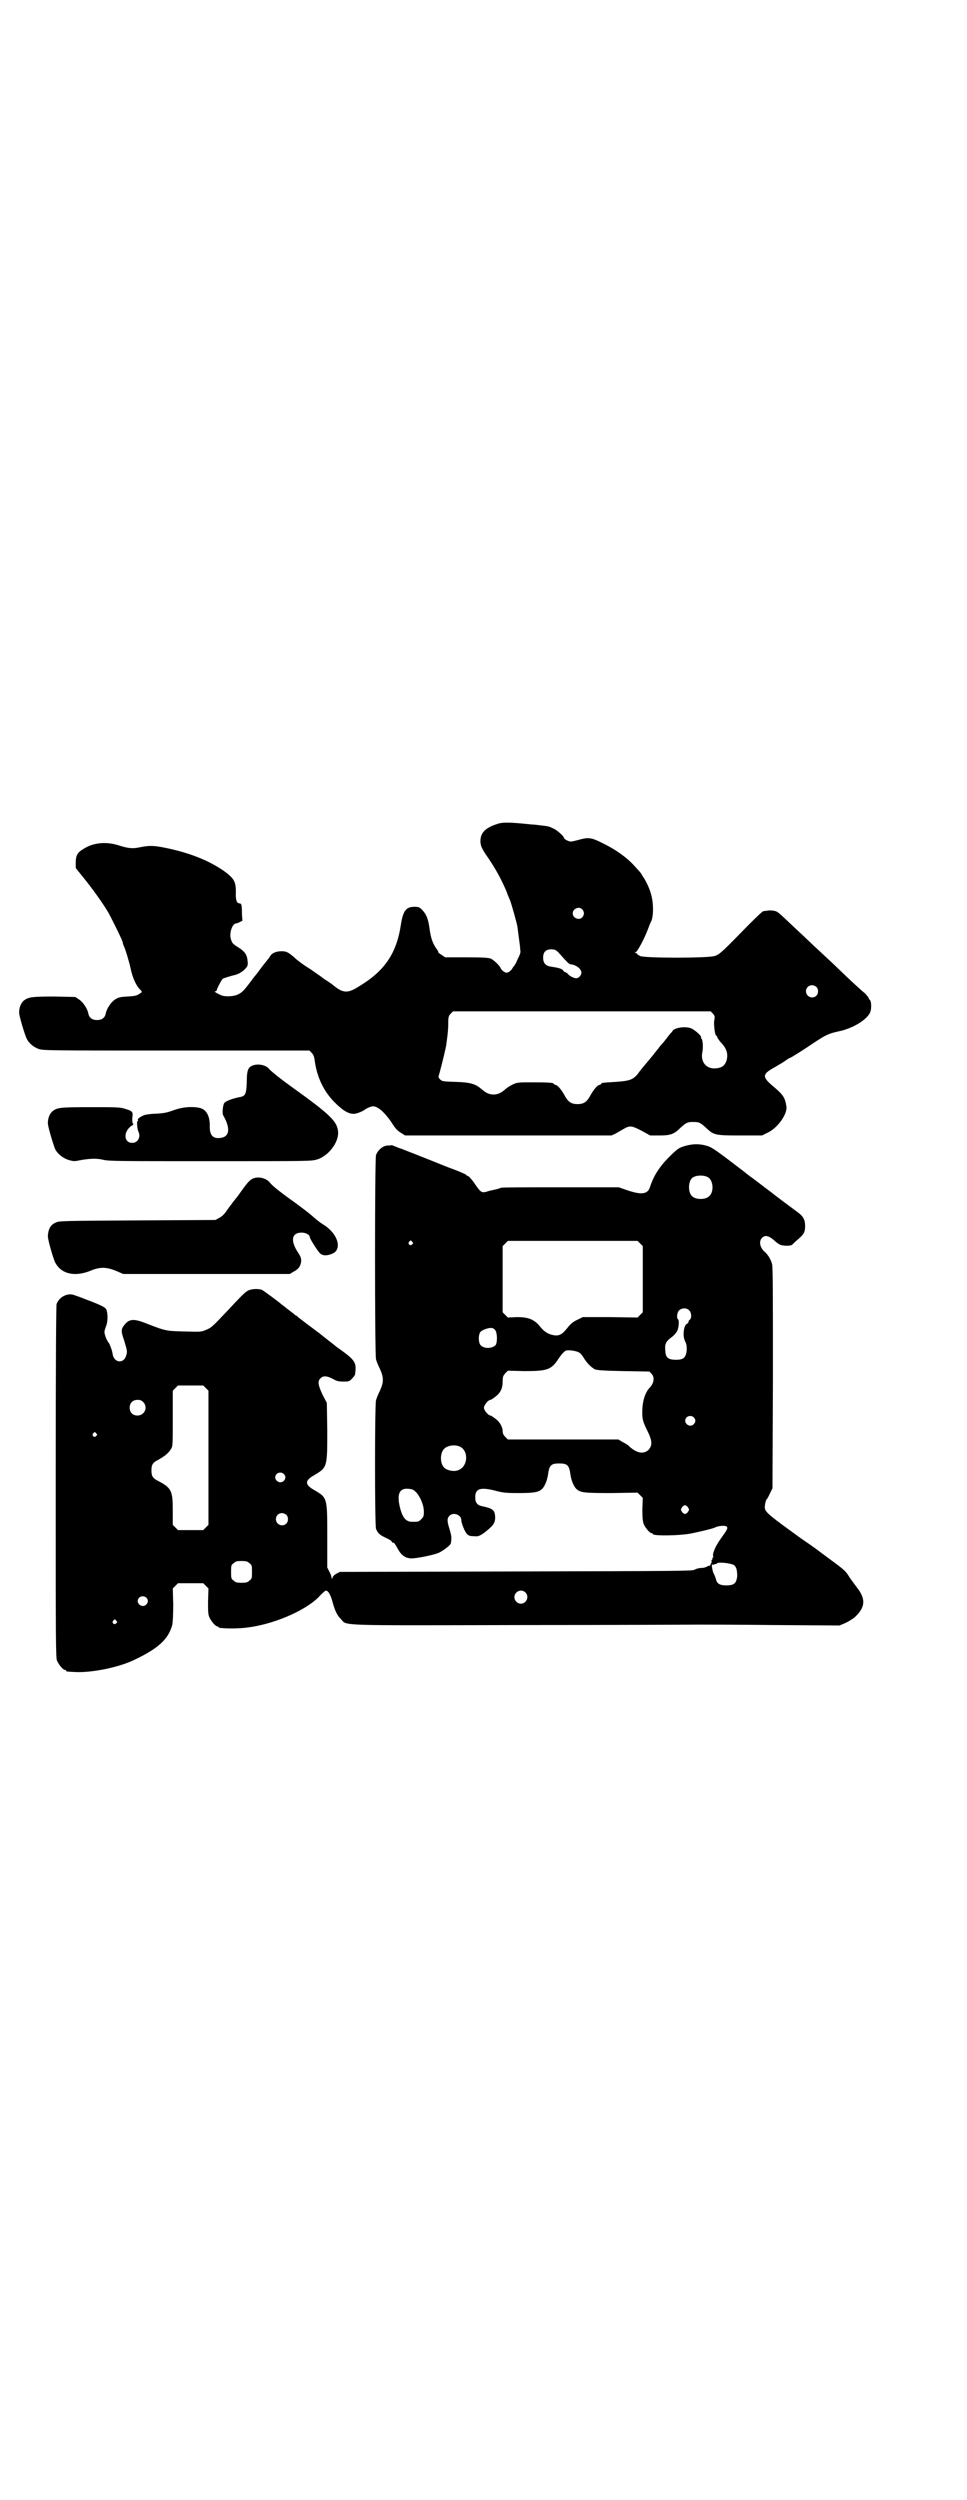<?xml version="1.0" standalone="no"?>
<!DOCTYPE svg PUBLIC "-//W3C//DTD SVG 20010904//EN"
 "http://www.w3.org/TR/2001/REC-SVG-20010904/DTD/svg10.dtd">
<svg version="1.0" xmlns="http://www.w3.org/2000/svg"
 width="1111pt" height="2870pt" viewBox="0 0 1111 2870"
 preserveAspectRatio="xMidYMid meet">
<g transform="translate(0,2870) scale(0.5,-0.5)"
fill="#000000" stroke="none">
<path d="M1142 3848 c-28 -9 -39 -21 -38 -42 1 -9 3 -13 11 -26 24 -34 37 -59
49 -87 3 -9 7 -18 8 -20 4 -11 15 -50 17 -61 4 -30 5 -38 6 -46 0 -5 1 -10 1
-11 0 -1 -1 -6 -3 -10 -2 -4 -5 -10 -6 -13 -1 -3 -4 -7 -5 -9 -2 -2 -4 -5 -5
-7 -1 -2 -4 -5 -7 -7 -5 -3 -7 -3 -12 0 -3 2 -6 5 -7 7 -2 6 -15 19 -23 23 -6
2 -15 3 -56 3 l-49 0 -9 6 c-5 3 -8 6 -7 6 1 0 -1 4 -5 9 -8 12 -12 23 -15 45
-3 22 -7 33 -18 44 -5 5 -7 6 -17 6 -19 0 -26 -9 -31 -42 -10 -65 -37 -105
-95 -140 -28 -18 -38 -17 -64 5 -2 1 -7 5 -12 8 -5 3 -9 6 -10 7 -1 1 -13 9
-27 19 -15 9 -31 21 -37 27 -14 12 -18 14 -29 14 -12 0 -22 -4 -26 -11 -2 -3
-4 -6 -5 -7 -1 -1 -16 -20 -21 -27 -2 -3 -5 -7 -6 -8 -1 -1 -6 -7 -11 -14 -18
-24 -22 -28 -31 -32 -9 -5 -30 -6 -39 -2 -13 6 -17 9 -13 9 1 0 3 1 3 2 -1 2
12 26 14 27 2 1 17 6 26 8 9 2 18 7 25 14 6 7 7 8 6 18 -1 14 -6 22 -20 31
-15 9 -16 11 -19 22 -3 13 4 34 13 34 1 0 4 1 8 3 l6 3 -1 15 c0 21 -1 25 -6
25 -6 0 -9 8 -8 26 0 24 -4 31 -27 48 -36 25 -80 42 -133 53 -29 6 -38 6 -59
2 -18 -4 -28 -3 -50 4 -28 9 -58 7 -81 -8 -14 -8 -18 -15 -18 -32 l0 -12 17
-21 c21 -26 45 -59 59 -83 11 -21 32 -63 32 -67 0 -1 1 -5 3 -9 4 -9 12 -36
15 -50 4 -20 12 -38 20 -47 7 -7 7 -8 3 -10 -8 -6 -12 -7 -31 -8 -17 -1 -20
-2 -28 -7 -9 -6 -19 -21 -21 -32 -2 -10 -9 -15 -20 -15 -11 0 -18 5 -20 15 -2
11 -12 26 -21 32 l-9 6 -48 1 c-51 0 -59 -1 -70 -9 -6 -5 -11 -15 -11 -27 -1
-6 13 -52 17 -60 5 -11 16 -20 27 -24 10 -4 17 -4 317 -4 l306 0 5 -5 c4 -4 6
-9 7 -17 5 -39 21 -72 46 -97 20 -20 34 -28 47 -26 7 1 20 7 22 9 3 3 15 8 19
8 11 0 26 -13 42 -36 10 -16 14 -20 24 -26 l8 -5 237 0 237 0 9 4 c5 3 14 8
19 11 14 8 18 8 41 -4 l20 -11 22 0 c24 0 33 3 47 17 14 13 17 14 30 14 13 0
16 -1 30 -14 17 -16 20 -17 77 -17 l51 0 12 6 c23 10 47 43 44 61 -3 19 -7 26
-27 43 -29 24 -30 30 -1 46 15 9 18 10 29 18 4 3 9 5 9 5 1 0 24 14 55 35 26
17 32 20 55 25 34 7 67 28 73 45 3 9 2 24 -1 27 -2 2 -3 3 -3 5 0 1 -4 5 -8
10 -8 6 -36 32 -64 59 -13 13 -56 52 -65 61 -4 4 -19 18 -33 31 -40 38 -40 38
-49 39 -4 1 -11 1 -14 0 -3 0 -7 -1 -9 -1 -2 0 -25 -22 -52 -50 -45 -46 -50
-50 -60 -53 -16 -5 -161 -5 -171 0 -4 2 -7 4 -7 5 0 1 -2 2 -3 2 -3 0 -3 1 0
2 4 2 19 29 28 53 3 8 6 16 7 17 6 11 6 43 0 63 -3 12 -11 29 -17 38 -3 4 -5
8 -5 8 0 1 -6 8 -19 22 -16 17 -41 35 -70 49 -28 14 -33 14 -58 7 -16 -4 -16
-4 -23 -1 -5 2 -8 5 -8 6 0 4 -17 19 -25 22 -10 5 -11 5 -29 7 -7 1 -16 2 -20
2 -48 5 -67 6 -80 1z m196 -196 c5 -6 5 -12 0 -18 -7 -8 -22 -2 -22 9 0 11 15
17 22 9z m-51 -103 c16 -18 21 -23 24 -23 13 -1 25 -11 25 -19 0 -6 -6 -13
-12 -13 -5 0 -16 5 -20 11 -2 1 -4 3 -5 3 -2 0 -4 2 -5 4 -3 4 -10 6 -30 9
-11 2 -16 9 -16 20 0 15 8 21 24 19 4 0 9 -4 15 -11z m589 -75 c5 -5 5 -15 0
-20 -9 -9 -24 -2 -24 10 0 8 6 14 14 14 3 0 8 -2 10 -4z m-238 -61 c5 -6 5 -7
3 -17 -1 -11 2 -34 5 -34 1 0 2 -1 2 -3 0 -1 4 -8 10 -14 12 -13 15 -25 12
-38 -4 -14 -11 -19 -27 -20 -21 -1 -34 16 -29 38 2 10 1 28 -2 30 -1 1 -2 2
-1 3 2 3 -15 18 -23 21 -12 5 -36 2 -42 -5 -1 -2 -3 -5 -5 -6 -1 -2 -6 -7 -10
-13 -4 -5 -8 -10 -9 -11 -1 -1 -5 -5 -9 -11 -4 -5 -10 -12 -12 -15 -13 -16
-29 -34 -35 -43 -11 -14 -20 -17 -52 -19 -32 -2 -32 -2 -32 -4 0 -1 -2 -2 -5
-3 -5 -1 -14 -12 -22 -27 -7 -12 -14 -17 -28 -17 -14 0 -21 5 -28 17 -8 15
-17 26 -22 27 -3 1 -5 2 -5 3 0 2 -11 3 -47 3 -35 0 -36 0 -47 -5 -6 -3 -14
-8 -17 -11 -9 -8 -17 -12 -27 -12 -10 0 -18 4 -27 12 -14 12 -25 16 -59 17
-30 1 -32 1 -37 6 -3 3 -4 5 -3 8 2 5 13 49 17 68 3 22 5 35 5 54 0 13 1 16 6
21 l5 5 296 0 296 0 5 -5z"/>
<path d="M579 3293 c-9 -4 -12 -11 -12 -38 -1 -27 -3 -32 -17 -34 -15 -3 -32
-9 -35 -14 -3 -5 -5 -24 -2 -28 16 -28 15 -47 -3 -51 -19 -4 -28 4 -28 24 1
24 -7 40 -22 44 -16 4 -39 3 -61 -5 -16 -6 -24 -7 -40 -8 -11 0 -23 -2 -27 -3
-10 -4 -17 -9 -15 -12 1 -1 0 -2 -1 -2 -2 0 -1 -18 2 -24 6 -12 -1 -26 -14
-26 -20 0 -21 26 -2 39 4 2 5 4 4 5 -2 1 -2 6 -2 13 2 14 1 16 -16 21 -12 4
-19 4 -80 4 -71 0 -76 -1 -87 -9 -6 -5 -11 -15 -11 -27 -1 -6 13 -52 17 -61 6
-11 18 -20 30 -24 10 -3 13 -4 26 -1 22 4 39 5 55 1 12 -3 41 -3 246 -3 230 0
231 0 245 4 25 8 48 37 48 61 -1 25 -14 39 -106 105 -32 23 -46 35 -52 41 -7
10 -27 14 -40 8z"/>
<path d="M1578 3110 c-19 -5 -21 -7 -45 -31 -19 -20 -31 -39 -39 -63 -5 -18
-19 -20 -52 -9 l-20 7 -134 0 c-74 0 -135 0 -136 -1 -1 0 -3 -1 -6 -2 -3 -1
-12 -3 -21 -5 -19 -6 -19 -6 -36 19 -6 8 -12 15 -14 15 -2 0 -3 1 -3 2 0 1
-13 7 -29 13 -17 6 -33 13 -36 14 -7 3 -83 33 -86 34 -1 0 -6 2 -11 4 -5 2
-10 4 -10 4 -1 -1 -5 -1 -10 -1 -11 -1 -22 -11 -26 -22 -3 -10 -3 -457 0 -469
1 -4 5 -14 9 -22 9 -20 9 -30 0 -50 -4 -8 -8 -18 -9 -22 -3 -11 -3 -286 0
-295 4 -10 8 -14 23 -21 7 -3 13 -7 13 -8 0 -2 2 -3 4 -3 2 0 5 -5 10 -14 8
-15 18 -22 32 -22 11 0 47 7 60 12 11 4 30 19 30 23 0 1 1 5 1 9 1 4 -1 13 -4
23 -6 19 -6 25 0 31 9 9 27 2 27 -10 0 -7 8 -27 13 -32 4 -4 7 -5 16 -5 10 -1
12 0 24 8 15 12 20 17 23 24 3 8 2 19 -1 25 -5 6 -9 8 -28 12 -10 2 -15 8 -15
20 0 20 11 24 44 16 19 -5 24 -6 55 -6 37 0 46 2 54 9 6 5 12 19 14 32 3 23 7
27 26 27 19 0 23 -4 26 -27 2 -13 8 -27 14 -32 9 -8 17 -9 80 -9 l60 1 6 -6 6
-6 -1 -26 c0 -20 1 -28 3 -34 4 -9 14 -21 18 -21 2 0 3 -1 3 -2 0 -5 66 -4 92
2 23 5 49 11 53 14 8 3 22 4 25 1 3 -4 1 -7 -14 -28 -13 -18 -20 -36 -17 -41
1 -1 0 -2 -1 -2 -1 0 -2 -1 -1 -2 1 -1 0 -2 -1 -3 -1 -1 -2 -2 -1 -3 1 -1 0
-4 -2 -7 -1 -4 -3 -5 -3 -4 0 1 -2 0 -4 -1 -3 -2 -9 -4 -15 -4 -5 0 -12 -2
-15 -4 -4 -3 -36 -3 -410 -4 l-405 -1 -8 -4 c-5 -3 -8 -6 -9 -9 -1 -4 -2 -4
-2 -1 0 2 -2 9 -5 14 l-5 10 0 71 c0 91 0 89 -30 107 -22 12 -22 22 0 34 30
18 30 18 30 102 l-1 64 -10 19 c-10 22 -12 31 -4 38 6 6 15 5 28 -2 9 -5 13
-6 24 -6 12 0 14 0 20 7 4 4 7 8 7 10 0 2 1 7 1 11 1 16 -5 24 -33 44 -4 3 -8
6 -10 7 -2 2 -11 9 -20 16 -9 7 -18 14 -20 16 -2 1 -12 9 -23 17 -11 8 -22 17
-25 19 -3 3 -6 5 -6 5 -1 0 -3 1 -4 3 -2 1 -9 7 -16 12 -7 6 -13 10 -14 11 -4
4 -42 32 -45 33 -8 2 -17 2 -25 0 -9 -2 -13 -5 -52 -47 -37 -39 -38 -40 -50
-45 -11 -5 -12 -5 -49 -4 -42 1 -44 1 -85 17 -32 13 -43 13 -55 -3 -7 -9 -7
-14 0 -34 7 -23 8 -26 5 -35 -5 -19 -27 -18 -31 2 -1 9 -7 25 -10 28 -4 5 -9
18 -9 24 0 3 2 9 4 14 4 10 4 30 0 38 -3 5 -13 10 -45 22 -12 5 -24 9 -27 10
-15 7 -36 -3 -42 -20 -1 -5 -2 -114 -2 -409 0 -363 0 -403 3 -410 4 -9 14 -21
18 -21 2 0 3 -1 3 -2 0 -2 2 -2 24 -3 37 -1 91 10 126 25 61 28 85 50 94 84 1
6 2 23 2 46 l-1 37 6 6 6 6 29 0 29 0 6 -6 6 -6 -1 -29 c0 -23 0 -30 3 -37 4
-9 14 -21 18 -21 2 0 3 -1 3 -2 0 -3 40 -4 64 -1 61 7 134 38 166 70 7 8 15
15 17 15 5 0 10 -9 14 -22 6 -23 11 -34 20 -43 16 -16 -21 -15 418 -14 215 0
398 1 408 1 10 0 86 0 169 -1 l151 -1 12 5 c7 3 17 9 23 14 24 22 26 41 6 67
-4 5 -11 15 -17 23 -10 16 -9 16 -50 46 -27 20 -26 20 -64 46 -65 47 -78 57
-81 66 -2 4 1 21 4 23 1 1 4 6 7 13 l6 12 1 253 c0 194 0 255 -2 262 -3 11
-10 22 -16 27 -12 10 -15 25 -7 33 7 7 15 5 27 -5 5 -5 12 -10 15 -11 8 -3 26
-3 28 1 1 1 6 6 12 11 14 12 17 17 17 31 0 14 -4 22 -16 31 -11 8 -54 40 -65
49 -11 8 -17 13 -33 25 -5 4 -17 12 -25 19 -64 49 -75 57 -86 60 -16 5 -31 5
-47 1z m49 -73 c12 -7 14 -33 3 -43 -8 -9 -32 -9 -40 0 -9 8 -9 32 0 41 7 7
27 8 37 2z m-680 -148 c3 -3 3 -3 0 -6 -4 -5 -11 1 -7 6 4 4 4 4 7 0z m524 -4
l6 -6 0 -76 0 -76 -6 -6 -6 -6 -63 1 -63 0 -12 -6 c-9 -4 -15 -9 -21 -16 -13
-17 -20 -21 -31 -20 -14 2 -23 7 -33 19 -14 18 -28 23 -54 23 l-21 -1 -6 6 -6
6 0 76 0 76 6 6 6 6 149 0 149 0 6 -6z m112 -153 c6 -5 7 -18 2 -22 -2 -1 -3
-4 -3 -5 0 -1 -1 -3 -3 -4 -8 -3 -11 -28 -5 -40 4 -8 4 -12 4 -21 -2 -17 -7
-22 -25 -22 -17 0 -23 5 -24 18 -2 17 0 23 13 33 6 4 12 11 14 15 4 8 5 25 2
27 -4 2 -2 16 2 20 6 6 17 7 23 1z m-445 -46 c5 -7 5 -28 1 -34 -8 -9 -28 -9
-35 0 -5 6 -5 24 0 30 3 4 18 10 26 9 2 0 6 -2 8 -5z m192 -51 c3 -1 8 -7 11
-12 7 -12 17 -22 26 -27 7 -2 17 -3 66 -4 l59 -1 5 -5 c8 -8 6 -23 -6 -34 -8
-10 -14 -26 -15 -47 -1 -23 1 -29 13 -53 10 -21 10 -31 1 -41 -11 -10 -26 -8
-44 8 -2 3 -9 7 -15 10 l-10 6 -127 0 -127 0 -6 6 c-4 4 -6 8 -6 13 0 10 -7
22 -17 29 -5 4 -10 7 -11 7 -5 0 -15 12 -15 18 0 6 10 18 15 18 1 0 6 3 11 7
12 9 17 19 17 35 0 11 1 13 6 19 l6 6 38 -1 c52 0 62 3 78 28 6 9 13 17 17 19
5 2 23 0 30 -4z m-857 -82 l6 -6 0 -154 0 -154 -6 -6 -6 -6 -29 0 -29 0 -6 6
-6 6 0 34 c0 44 -3 51 -34 67 -12 6 -15 11 -15 24 0 13 3 18 15 24 16 9 25 16
31 27 3 5 3 14 3 69 l0 63 6 6 6 6 29 0 29 0 6 -6z m-144 -32 c12 -12 3 -31
-13 -31 -11 0 -18 7 -18 18 0 11 7 18 18 18 6 0 9 -1 13 -5z m1265 -35 c5 -5
5 -11 0 -16 -10 -10 -27 5 -16 16 4 4 12 4 16 0z m-1373 -37 c3 -3 3 -3 0 -6
-4 -5 -11 1 -7 6 4 4 4 4 7 0z m835 -30 c21 -9 20 -45 -2 -54 -10 -5 -28 -1
-34 6 -9 10 -9 32 0 42 7 8 24 11 36 6z m-404 -63 c5 -5 5 -11 0 -16 -10 -10
-27 5 -16 16 4 4 12 4 16 0z m298 -37 c12 -7 24 -32 24 -50 0 -10 -1 -12 -6
-17 -6 -6 -7 -6 -21 -6 -14 0 -22 9 -28 33 -7 29 -2 43 16 43 5 0 12 -1 15 -3z
m631 -40 c3 -5 3 -5 0 -10 -2 -3 -5 -5 -7 -5 -2 0 -5 2 -7 5 -3 5 -3 5 0 10 2
3 5 5 7 5 2 0 5 -2 7 -5z m-923 -17 c5 -5 5 -15 0 -20 -9 -9 -24 -2 -24 10 0
8 6 14 14 14 3 0 8 -2 10 -4z m-85 -111 c6 -4 6 -6 6 -20 0 -14 0 -16 -6 -20
-4 -4 -7 -5 -18 -5 -11 0 -14 1 -18 5 -6 4 -6 6 -6 20 0 14 0 16 6 20 4 4 7 5
18 5 11 0 14 -1 18 -5z m1113 -4 c6 -4 8 -12 8 -26 -2 -16 -7 -21 -25 -21 -15
0 -22 4 -24 15 -1 3 -3 9 -5 12 -3 6 -6 23 -3 21 1 -1 3 -1 4 0 2 1 3 2 3 1 0
-1 2 0 4 2 5 3 30 0 38 -4z m-479 -63 c10 -9 3 -26 -10 -26 -8 0 -15 7 -15 15
0 13 16 20 25 11z m-871 -12 c5 -5 5 -11 0 -16 -10 -10 -27 5 -16 16 4 4 12 4
16 0z m-69 -53 c3 -3 3 -3 0 -6 -4 -5 -11 1 -7 6 4 4 4 4 7 0z"/>
<path d="M579 3033 c-7 -4 -12 -10 -34 -41 -6 -7 -12 -15 -14 -18 -2 -2 -7 -9
-11 -15 -5 -7 -10 -12 -16 -15 l-9 -5 -180 -1 c-169 -1 -180 -1 -187 -5 -12
-5 -17 -15 -18 -30 -1 -7 12 -52 17 -62 14 -26 44 -33 80 -19 23 10 38 9 60 0
l16 -7 191 0 192 0 8 5 c12 6 16 12 18 23 0 8 0 11 -9 24 -16 26 -12 43 10 43
10 0 19 -5 19 -11 0 -3 17 -30 22 -35 5 -7 16 -8 28 -3 26 9 15 47 -20 68 -5
3 -14 10 -21 16 -7 7 -26 21 -42 33 -34 24 -54 40 -59 47 -9 11 -29 15 -41 8z"/>
</g>
</svg>
